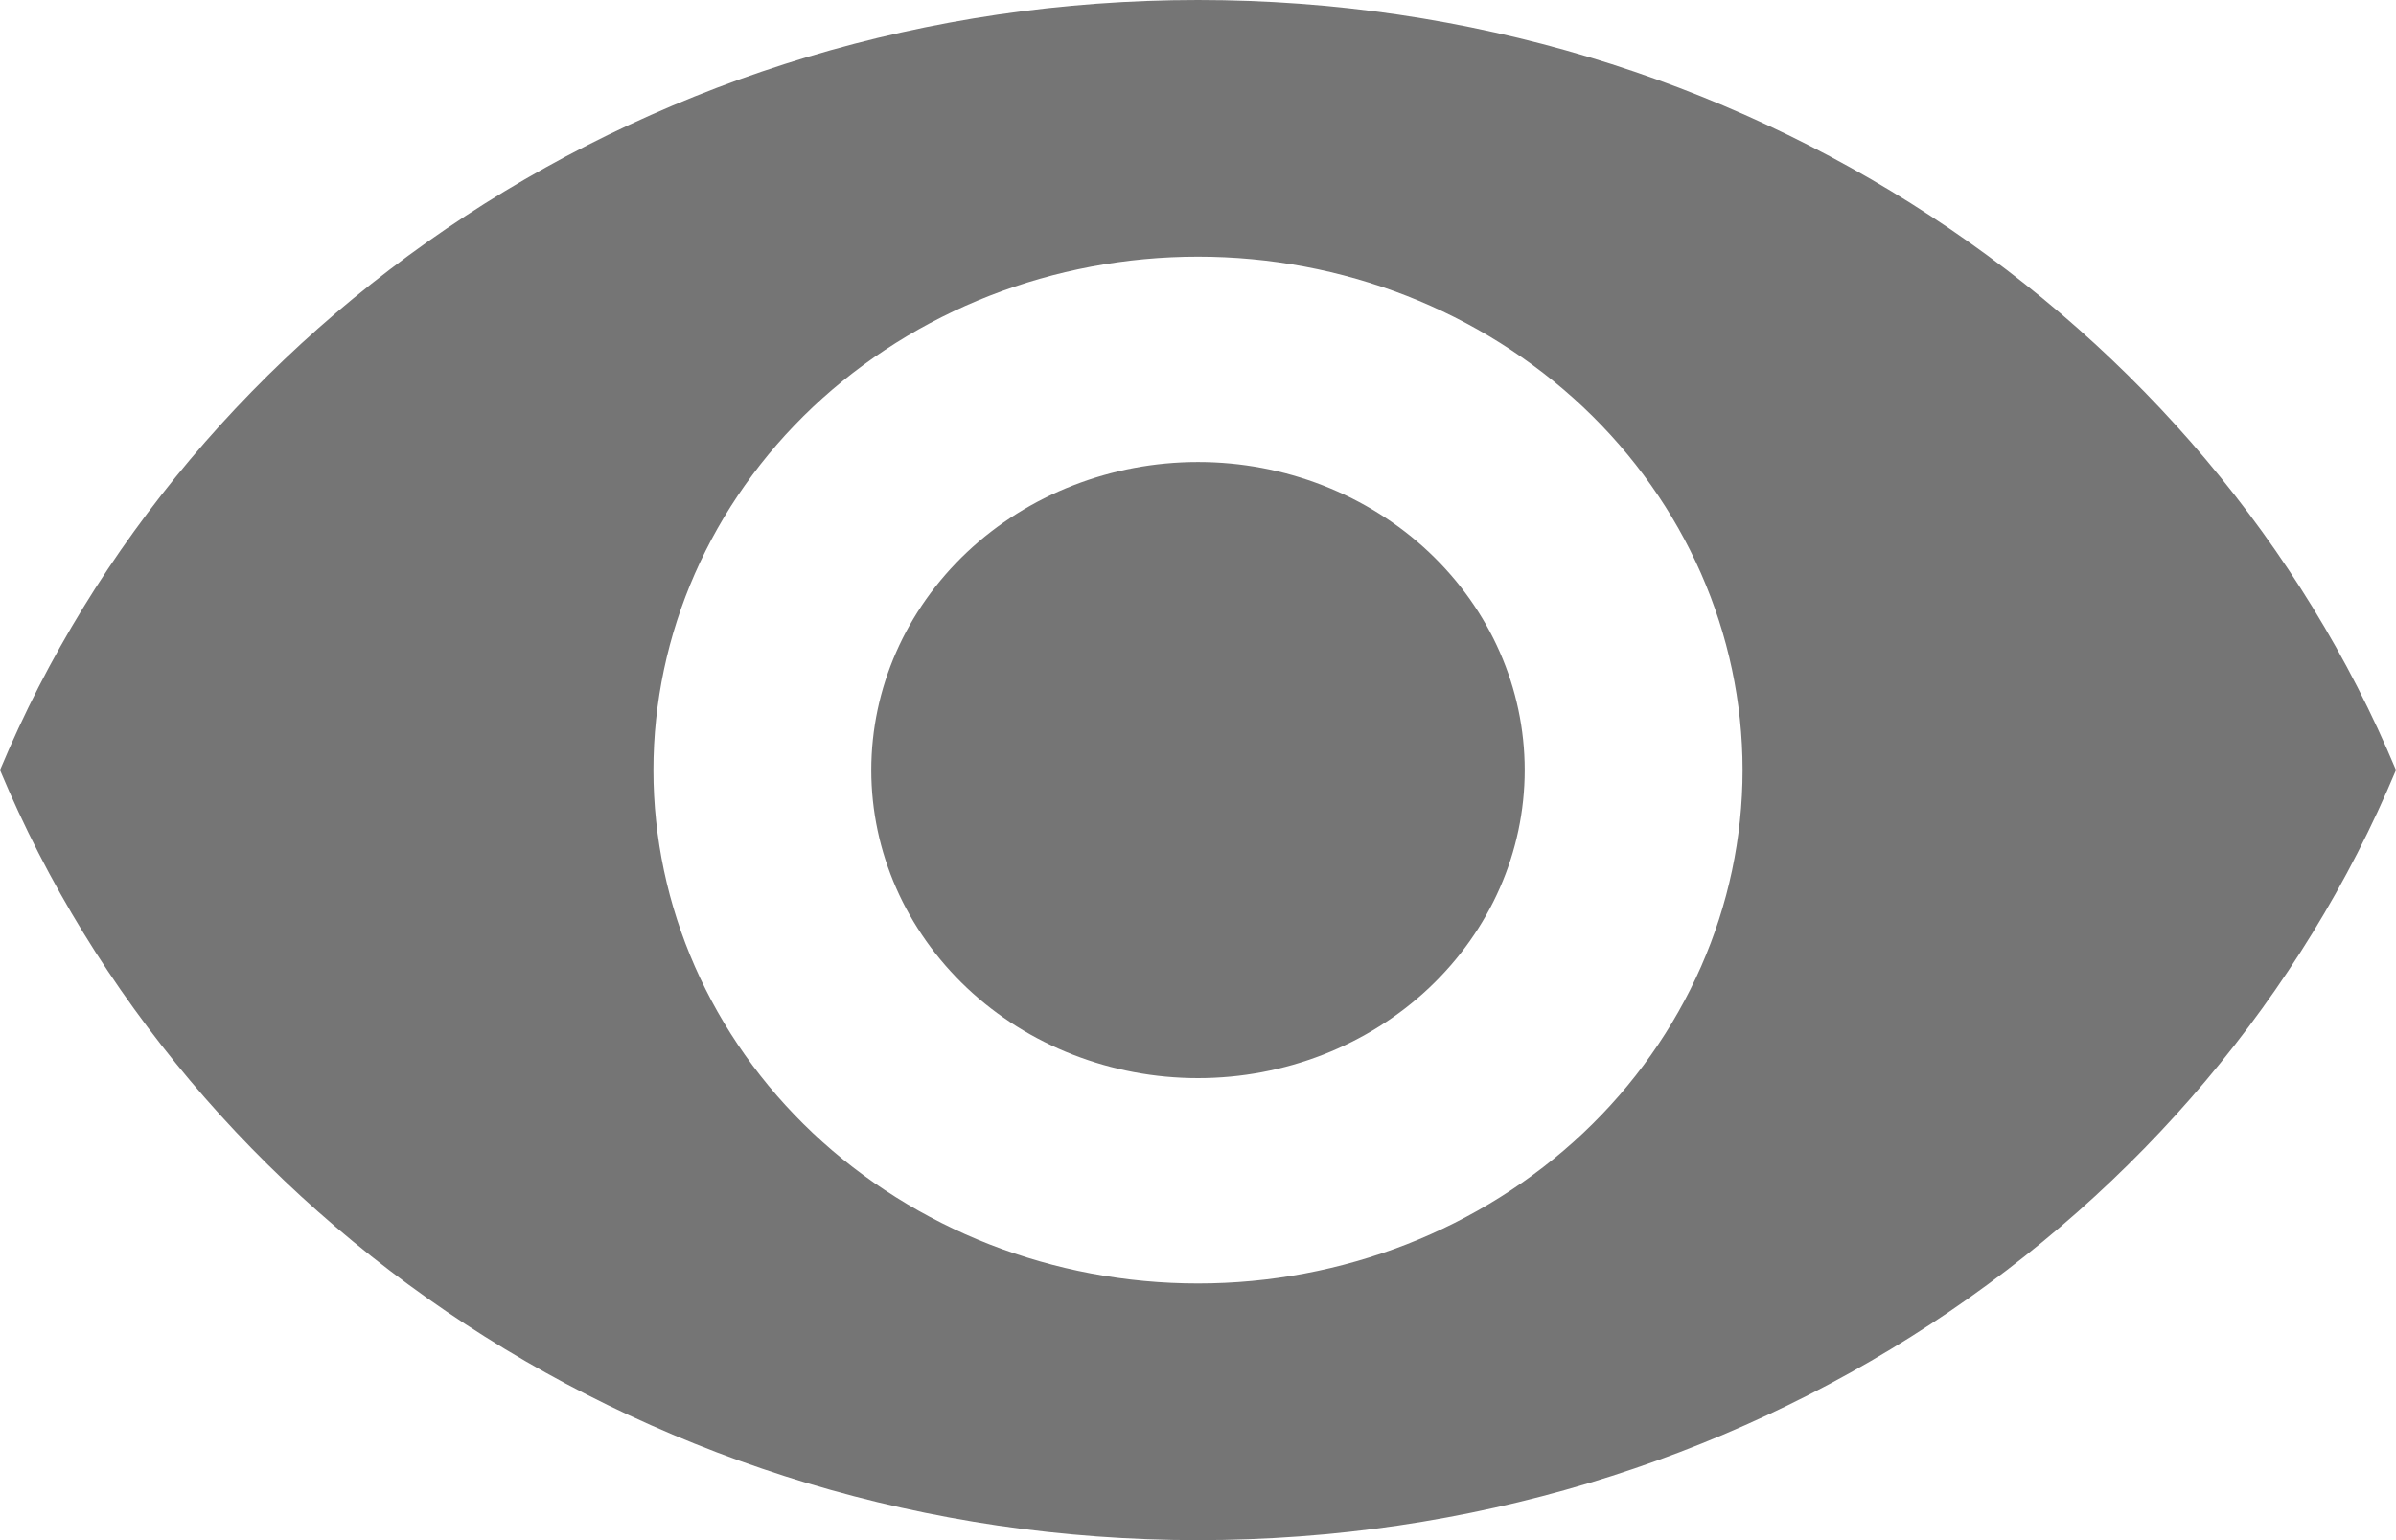 <svg width="28" height="18" viewBox="0 0 28 18" fill="none" xmlns="http://www.w3.org/2000/svg">
<path d="M14 5.4C12.987 5.4 12.016 5.779 11.3 6.454C10.584 7.13 10.182 8.045 10.182 9C10.182 9.955 10.584 10.87 11.3 11.546C12.016 12.221 12.987 12.6 14 12.6C15.013 12.6 15.984 12.221 16.7 11.546C17.416 10.87 17.818 9.955 17.818 9C17.818 8.045 17.416 7.13 16.7 6.454C15.984 5.779 15.013 5.4 14 5.4ZM14 15C12.312 15 10.694 14.368 9.5 13.243C8.307 12.117 7.636 10.591 7.636 9C7.636 7.409 8.307 5.883 9.5 4.757C10.694 3.632 12.312 3 14 3C15.688 3 17.306 3.632 18.5 4.757C19.693 5.883 20.364 7.409 20.364 9C20.364 10.591 19.693 12.117 18.5 13.243C17.306 14.368 15.688 15 14 15ZM14 0C7.636 0 2.202 3.732 0 9C2.202 14.268 7.636 18 14 18C20.364 18 25.798 14.268 28 9C25.798 3.732 20.364 0 14 0Z" fill="black" fill-opacity="0.54"/>
</svg>



